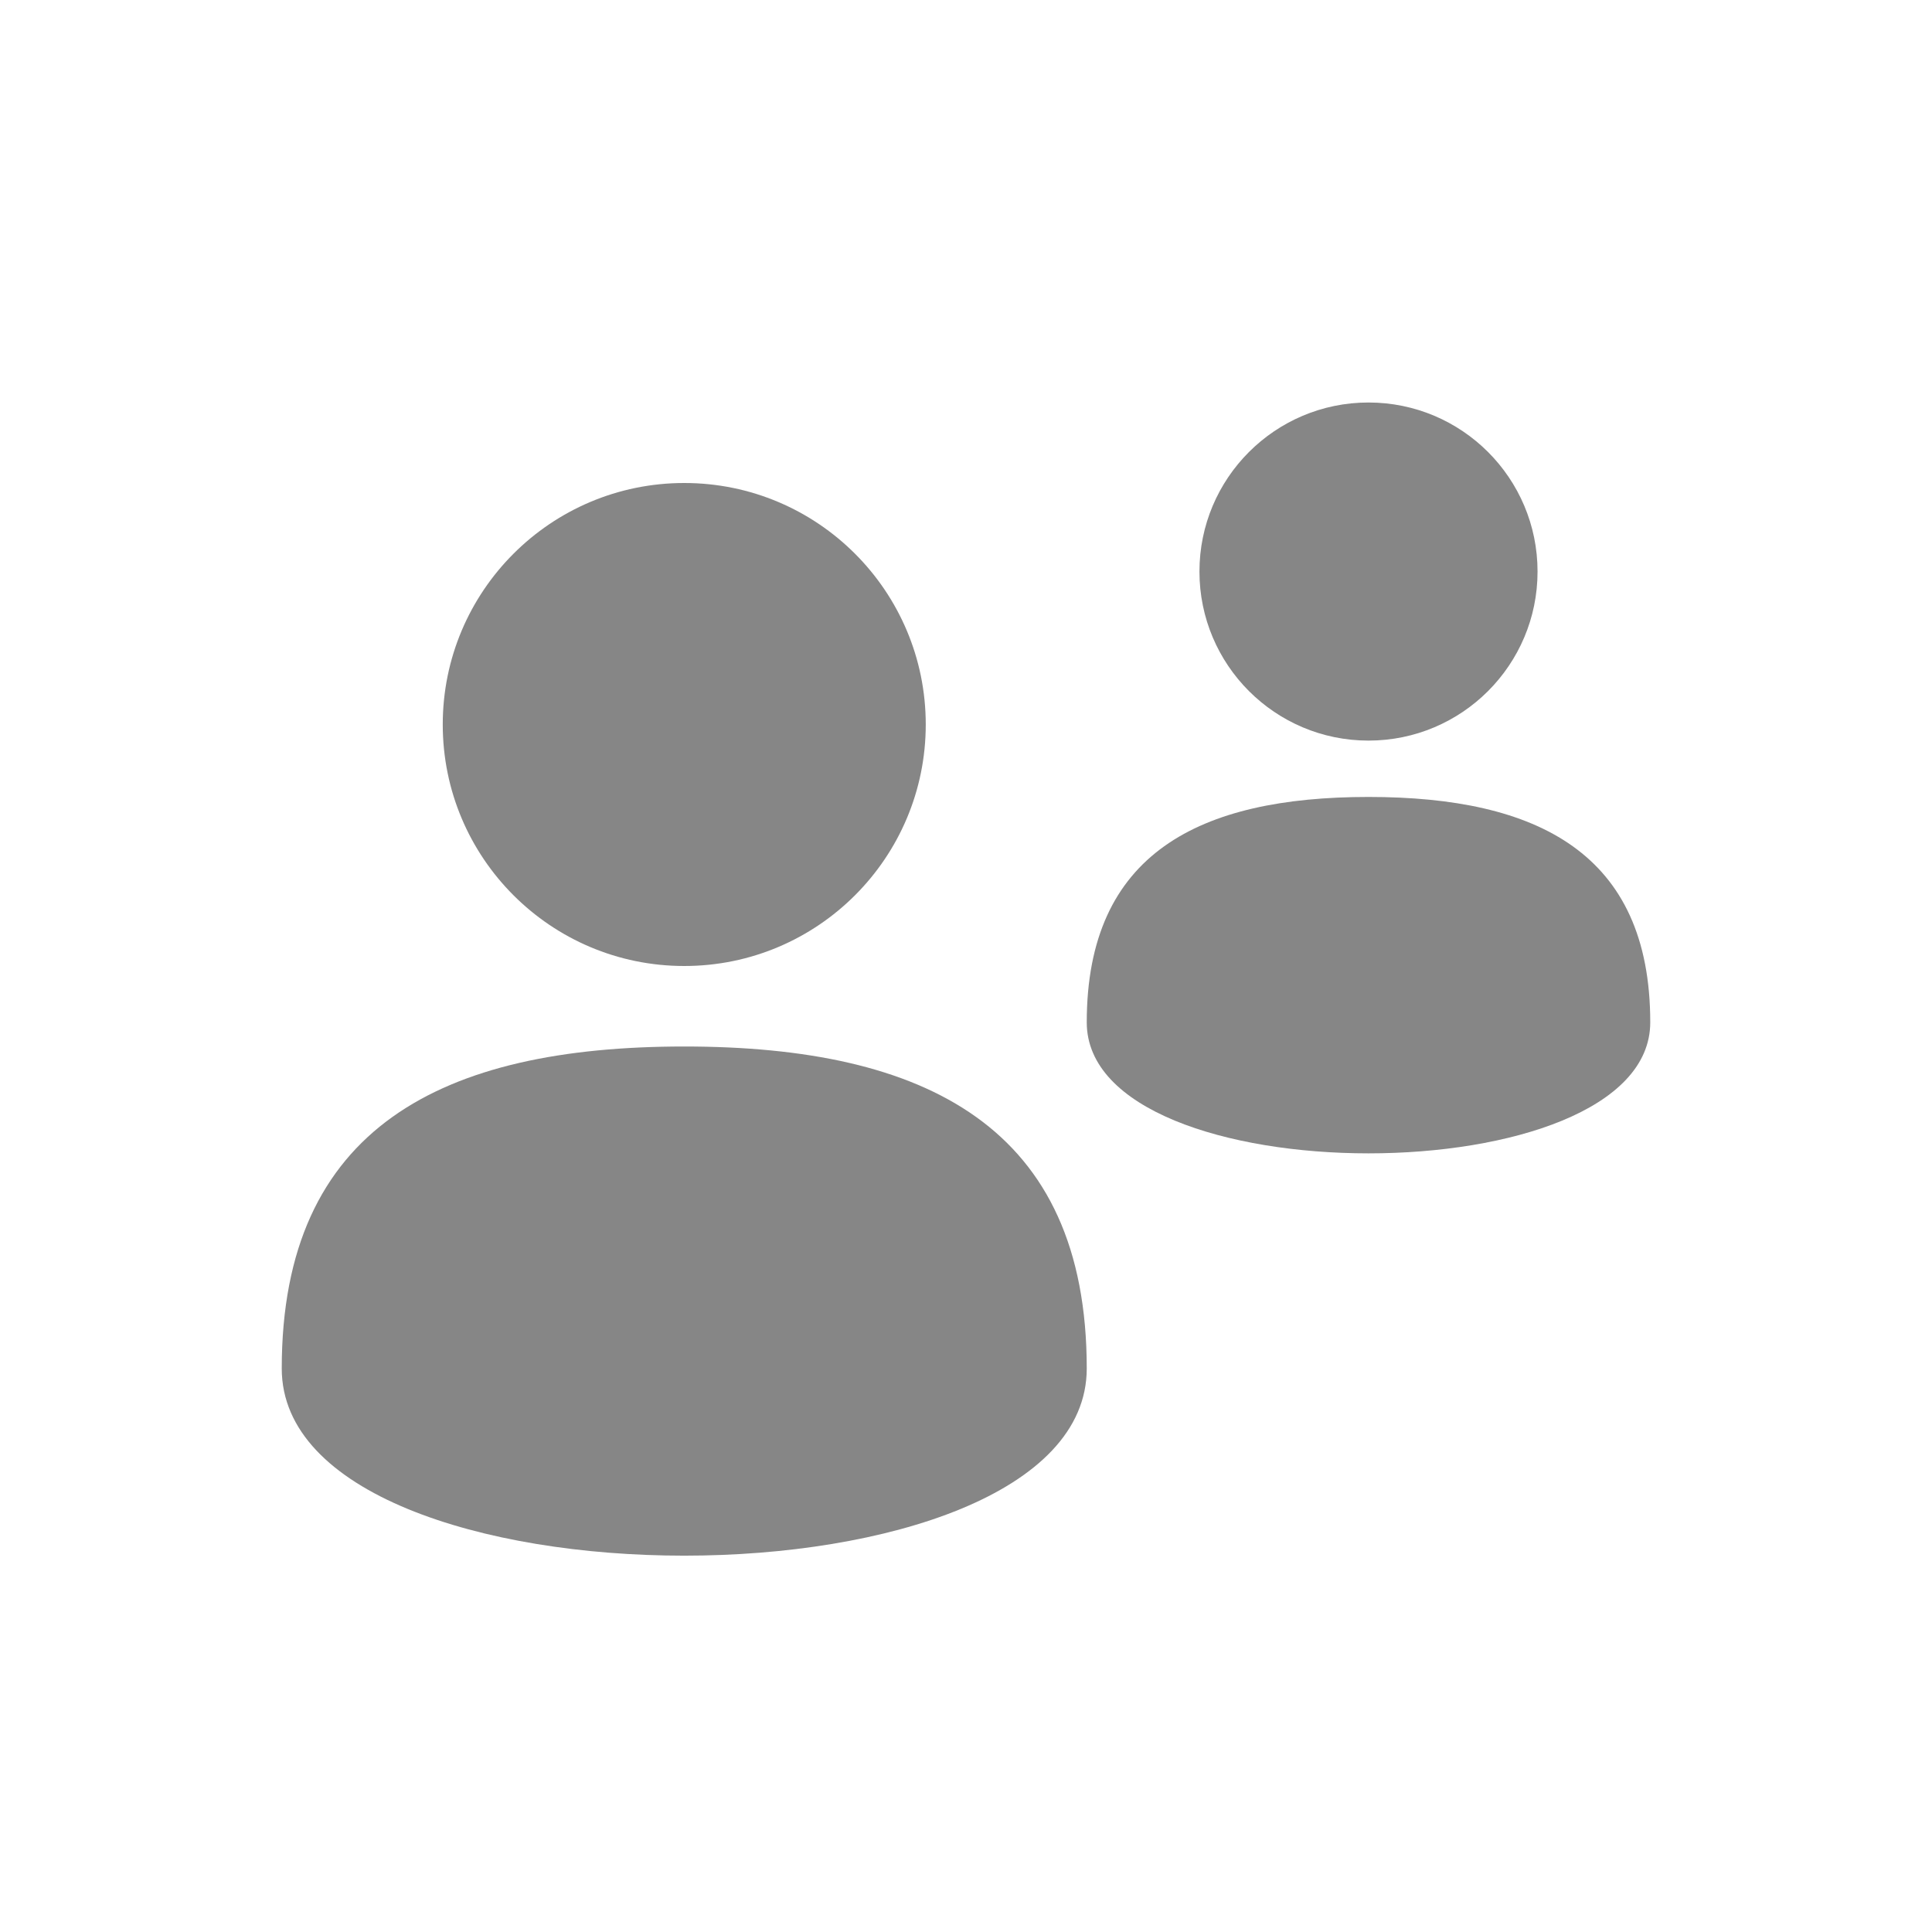 <svg width="24" height="24" viewBox="0 0 24 24" fill="none" xmlns="http://www.w3.org/2000/svg">
<path d="M13.5 17C13.5 20.1 3.5 20.1 3.5 17C3.5 14 5.5 13 8.5 13C11.5 13 13.5 14 13.5 17Z" fill="#868686"/>
<circle cx="8.5" cy="9" r="3" fill="#868686"/>
<path d="M20.5 12.7C20.5 14.87 13.5 14.87 13.5 12.7C13.5 10.6 14.9 9.9 17 9.9C19.1 9.9 20.5 10.6 20.5 12.7Z" fill="#868686"/>
<circle cx="17" cy="7.1" r="2.1" fill="#868686"/>
</svg>
